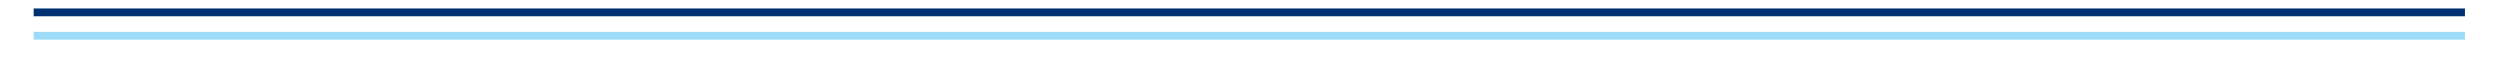 <svg width="433" height="13" viewBox="0 0 433 13" fill="none" xmlns="http://www.w3.org/2000/svg">
<g filter="url(#filter0_d_21_137)">
<line x1="5.828" y1="0.791" x2="426.927" y2="0.791" stroke="#9CDCF9" stroke-width="1.35"/>
</g>
<line x1="5.828" y1="2.141" x2="426.927" y2="2.141" stroke="#003173" stroke-width="1.35"/>
<defs>
<filter id="filter0_d_21_137" x="0.429" y="0.117" width="431.896" height="12.147" filterUnits="userSpaceOnUse" color-interpolation-filters="sRGB">
<feFlood flood-opacity="0" result="BackgroundImageFix"/>
<feColorMatrix in="SourceAlpha" type="matrix" values="0 0 0 0 0 0 0 0 0 0 0 0 0 0 0 0 0 0 127 0" result="hardAlpha"/>
<feOffset dy="5.399"/>
<feGaussianBlur stdDeviation="2.699"/>
<feComposite in2="hardAlpha" operator="out"/>
<feColorMatrix type="matrix" values="0 0 0 0 0 0 0 0 0 0 0 0 0 0 0 0 0 0 0.25 0"/>
<feBlend mode="normal" in2="BackgroundImageFix" result="effect1_dropShadow_21_137"/>
<feBlend mode="normal" in="SourceGraphic" in2="effect1_dropShadow_21_137" result="shape"/>
</filter>
</defs>
</svg>
